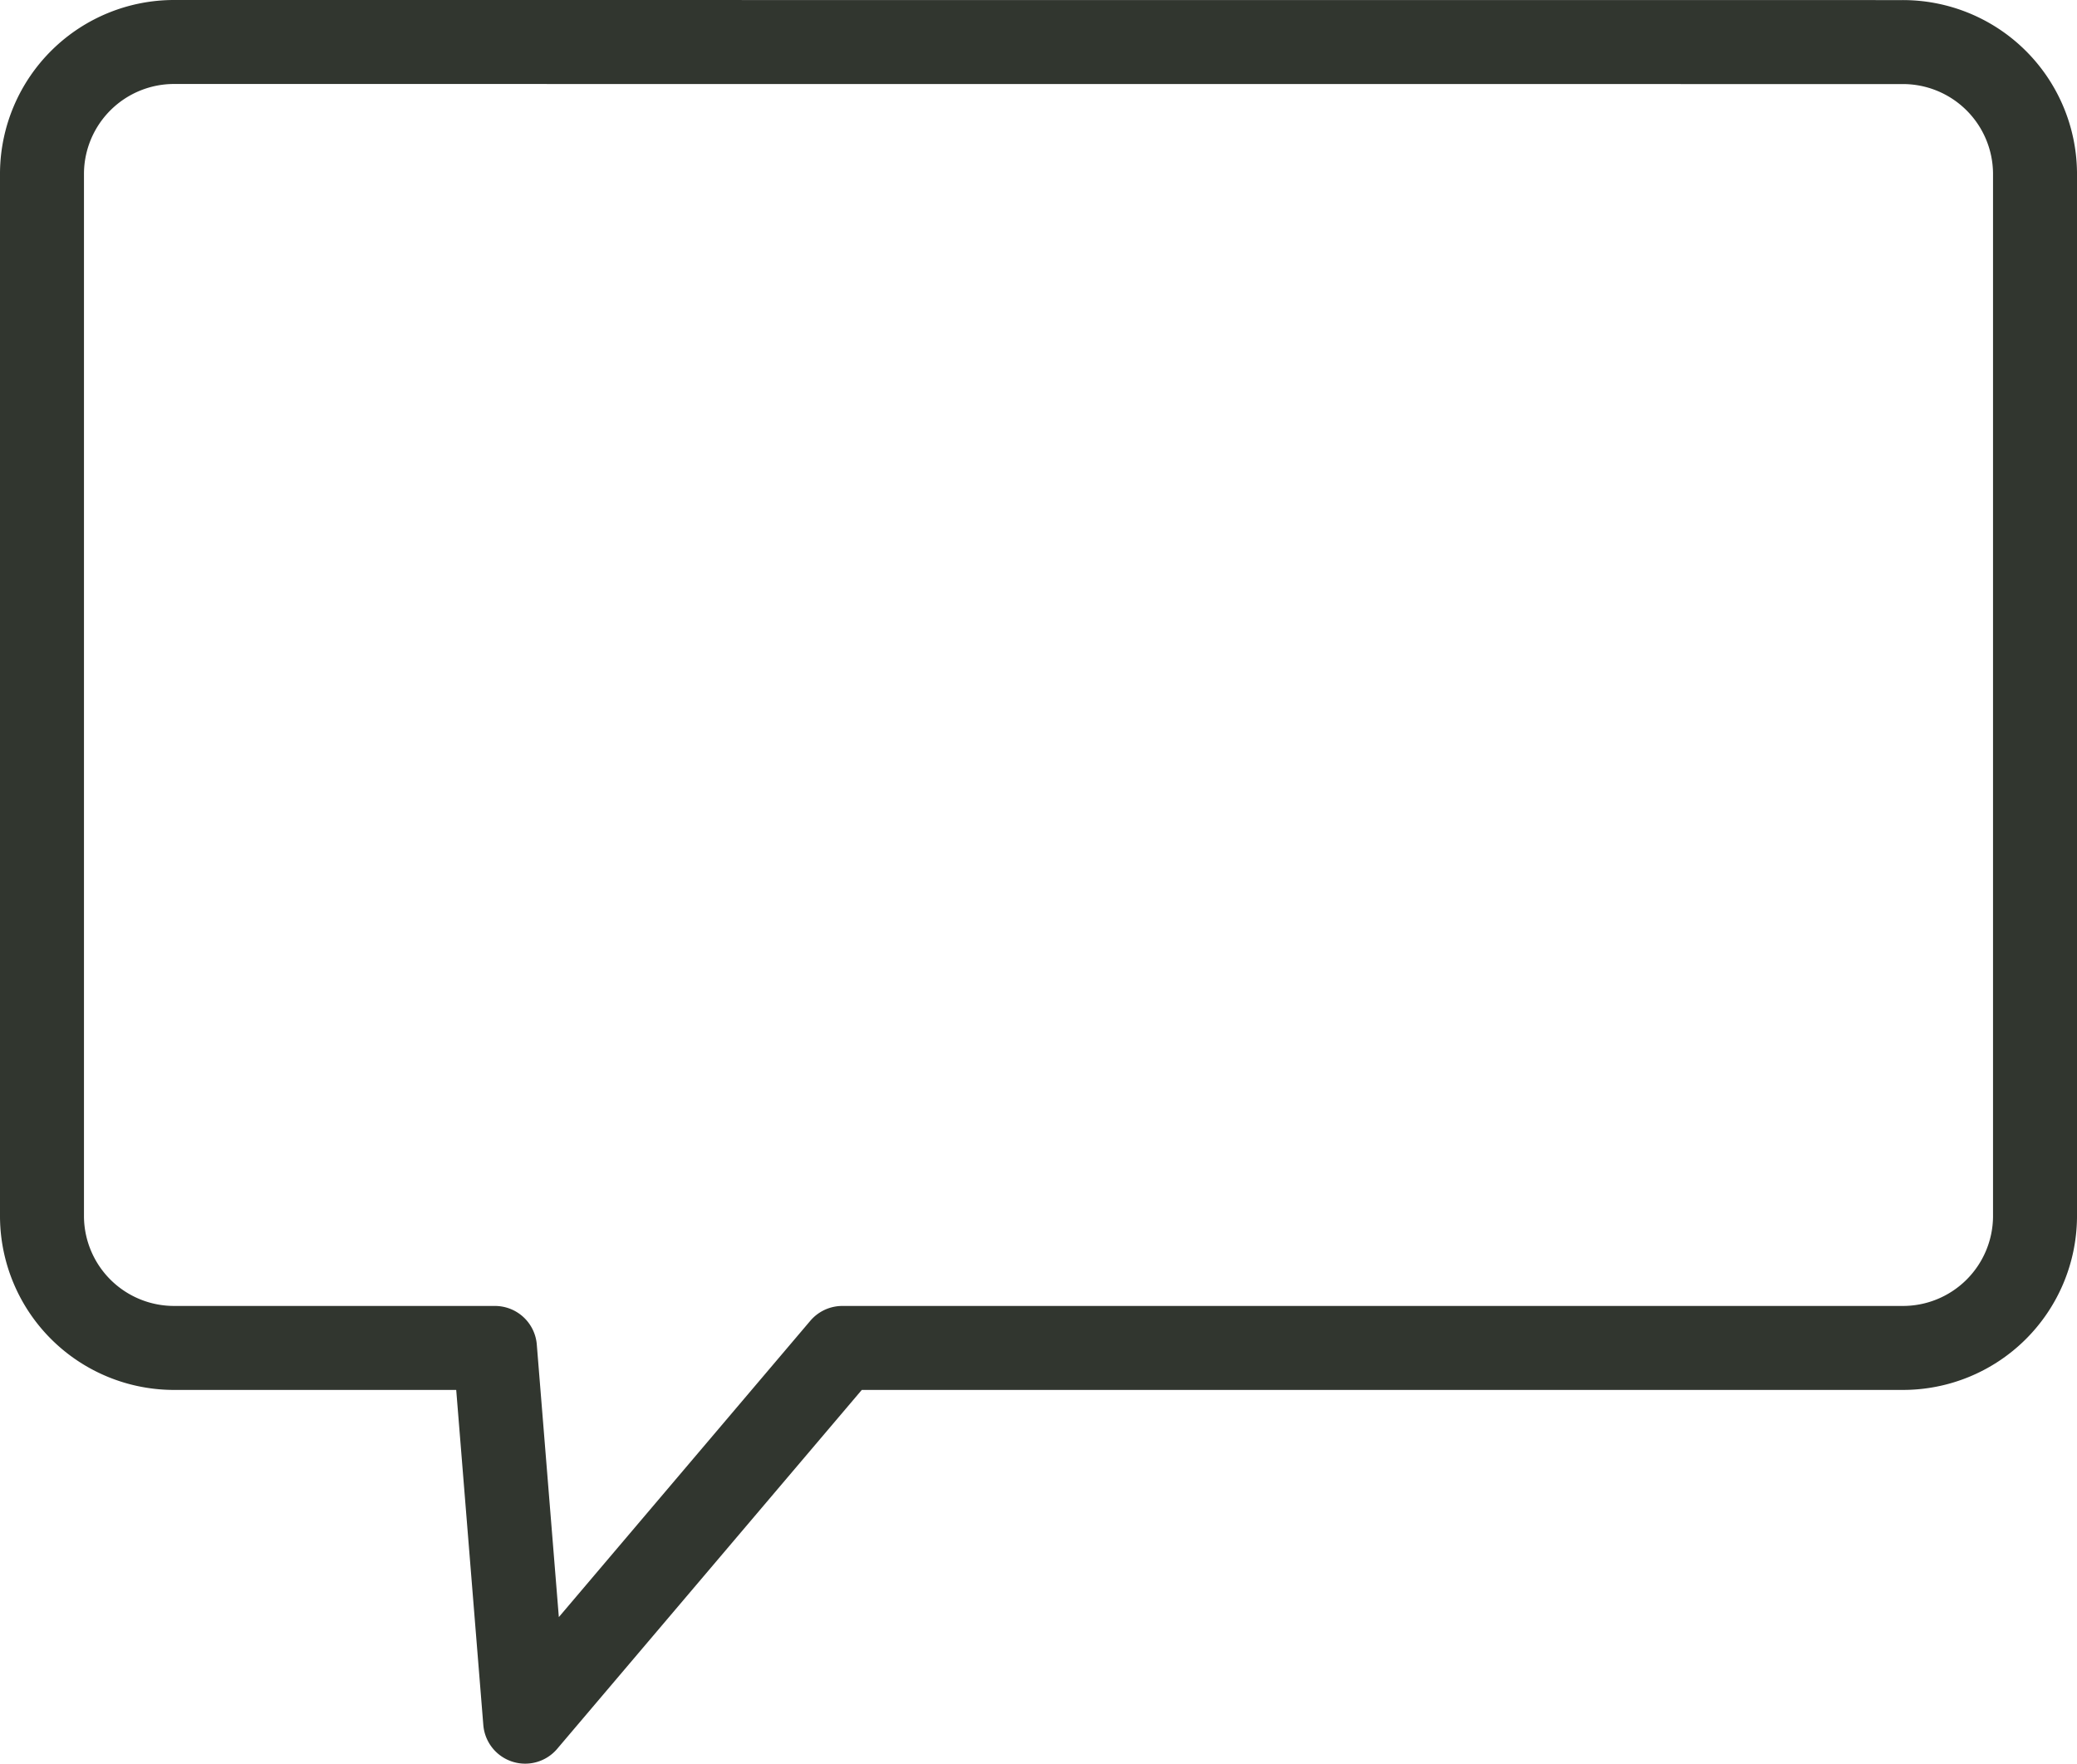 <svg xmlns="http://www.w3.org/2000/svg" width="24.734" height="21" viewBox="0 0 24.734 21"><path d="M153.254,311.045a1.573,1.573,0,0,0-1.581,1.554V325.04a1.573,1.573,0,0,0,1.581,1.555h3.813l.36,4.45,3.777-4.45h12.621a1.573,1.573,0,0,0,1.582-1.555V312.6a1.573,1.573,0,0,0-1.582-1.554Z" transform="translate(-151.173 -310.545)" fill="none" stroke="#31362f" stroke-linecap="round" stroke-linejoin="round" stroke-width="1"/></svg>